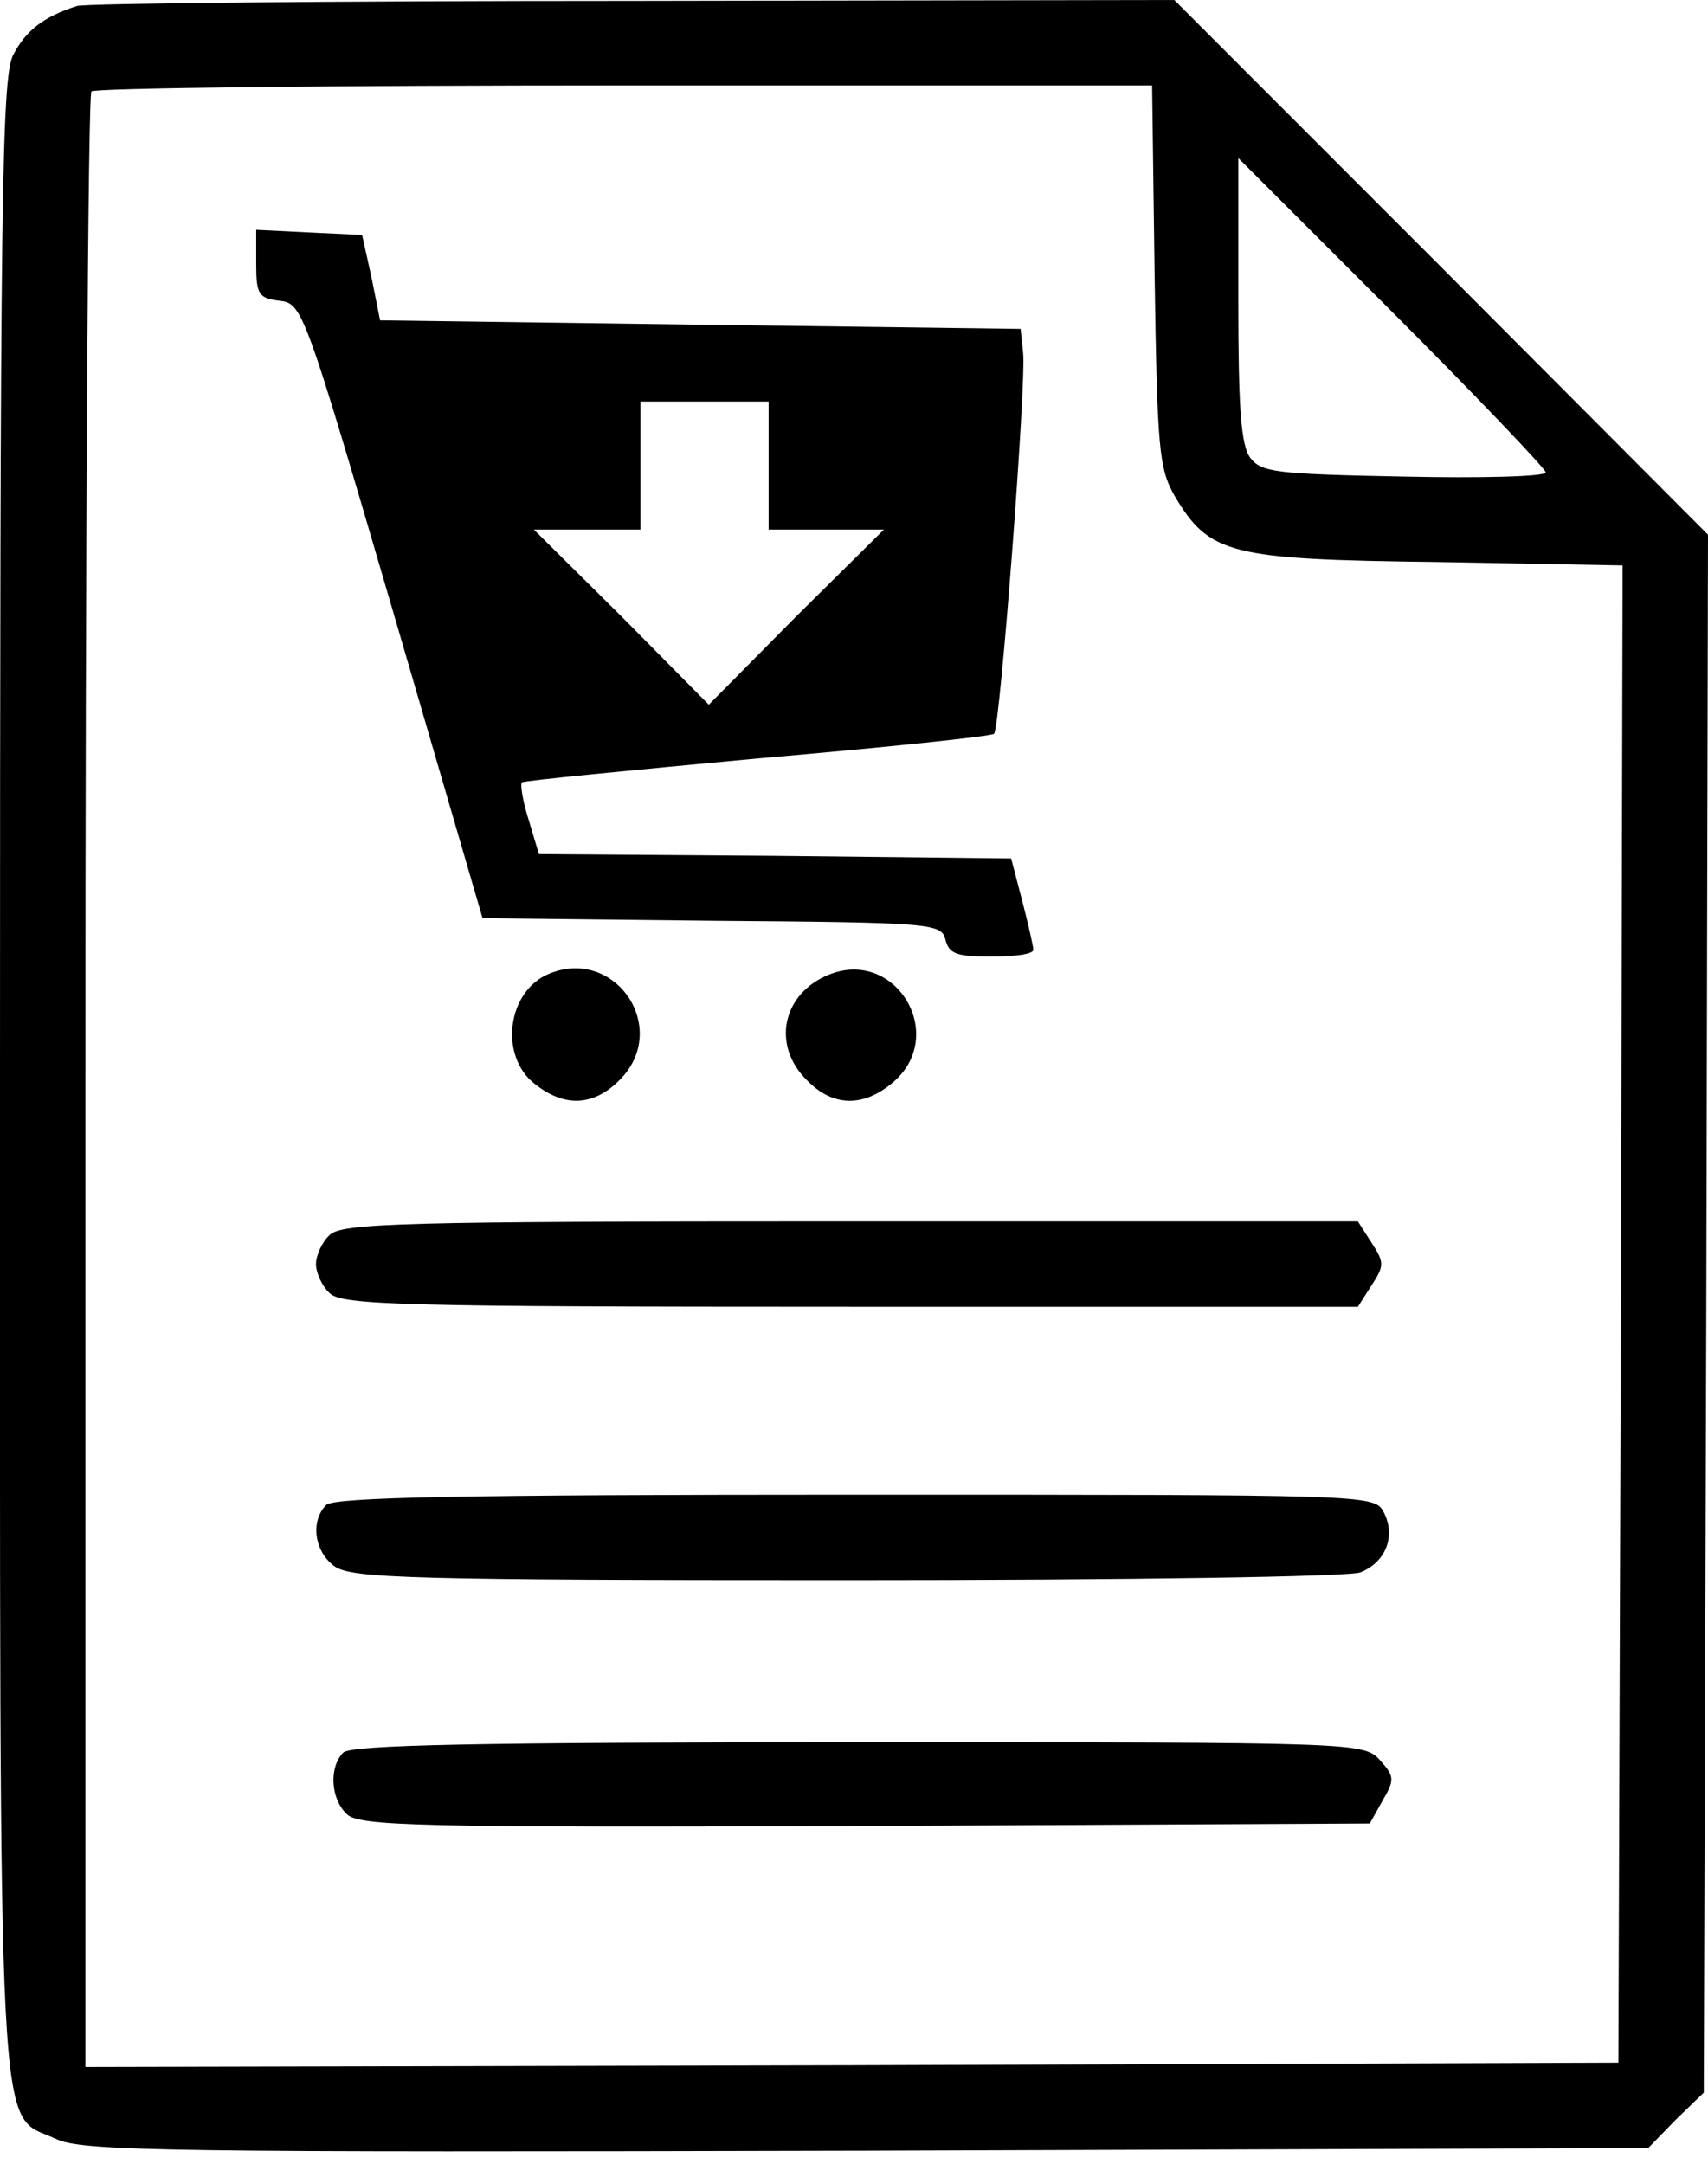 <svg width="15" height="19" viewBox="0 0 15 19" fill="none" xmlns="http://www.w3.org/2000/svg">
<path d="M0.675 0.053C0.375 0.15 0.225 0.27 0.113 0.488C0.015 0.705 0 1.748 0 9.45C0 19.117 -0.03 18.54 0.488 18.78C0.713 18.892 1.448 18.9 7.605 18.885L14.475 18.862L14.715 18.615L14.963 18.375L14.985 11.535L15 4.695L12.66 2.348L10.313 0L5.55 0.008C2.933 0.008 0.735 0.03 0.675 0.053ZM10.14 2.415C10.163 3.938 10.178 4.11 10.313 4.35C10.62 4.868 10.793 4.913 12.623 4.935L14.25 4.965L14.235 11.535L14.213 18.112L7.485 18.135L0.75 18.15V9.503C0.75 4.74 0.773 0.825 0.803 0.803C0.825 0.773 2.933 0.75 5.483 0.75H10.118L10.14 2.415ZM13.575 4.148C13.575 4.185 13.012 4.2 12.33 4.185C11.205 4.163 11.078 4.148 10.98 4.02C10.898 3.908 10.875 3.585 10.875 2.633V1.388L12.225 2.738C12.967 3.48 13.575 4.118 13.575 4.148Z" fill="black"/>
<path d="M2.25 2.318C2.25 2.588 2.273 2.618 2.453 2.641C2.655 2.663 2.67 2.701 3.45 5.363L4.238 8.063L6.248 8.085C8.19 8.1 8.265 8.108 8.303 8.25C8.333 8.378 8.408 8.4 8.708 8.4C8.91 8.4 9.075 8.378 9.075 8.34C9.075 8.31 9.03 8.115 8.978 7.913L8.88 7.538L6.803 7.515L4.733 7.5L4.643 7.2C4.59 7.035 4.568 6.885 4.583 6.87C4.598 6.855 5.528 6.765 6.653 6.66C7.778 6.563 8.715 6.465 8.73 6.443C8.783 6.39 9.015 3.353 8.985 3.098L8.963 2.888L6.15 2.851L3.338 2.813L3.263 2.438L3.18 2.063L2.715 2.041L2.25 2.018V2.318ZM6.75 4.088V4.65H7.253H7.763L6.99 5.415L6.225 6.188L5.46 5.415L4.688 4.65H5.16H5.625V4.088V3.526H6.188H6.75V4.088Z" fill="black"/>
<path d="M4.823 8.55C4.455 8.7 4.38 9.27 4.695 9.517C4.958 9.727 5.213 9.712 5.438 9.487C5.895 9.037 5.408 8.31 4.823 8.55Z" fill="black"/>
<path d="M7.283 8.557C6.87 8.722 6.773 9.179 7.088 9.487C7.313 9.719 7.583 9.727 7.845 9.502C8.325 9.089 7.868 8.324 7.283 8.557Z" fill="black"/>
<path d="M2.895 10.845C2.828 10.905 2.775 11.025 2.775 11.1C2.775 11.175 2.828 11.295 2.895 11.355C3 11.46 3.518 11.475 7.463 11.475H11.925L12.045 11.287C12.158 11.115 12.158 11.085 12.045 10.912L11.925 10.725H7.463C3.518 10.725 3 10.74 2.895 10.845Z" fill="black"/>
<path d="M2.865 13.215C2.723 13.357 2.76 13.627 2.94 13.755C3.09 13.86 3.638 13.875 7.44 13.875C9.968 13.875 11.842 13.845 11.947 13.807C12.172 13.717 12.262 13.485 12.15 13.275C12.068 13.125 12.023 13.125 7.515 13.125C4.065 13.125 2.933 13.148 2.865 13.215Z" fill="black"/>
<path d="M3.015 15.389C2.888 15.517 2.903 15.794 3.045 15.929C3.15 16.034 3.638 16.049 7.598 16.034L12.03 16.012L12.143 15.809C12.248 15.629 12.248 15.599 12.12 15.457C11.977 15.299 11.932 15.299 7.538 15.299C4.193 15.299 3.083 15.322 3.015 15.389Z" fill="black"/>
</svg>
